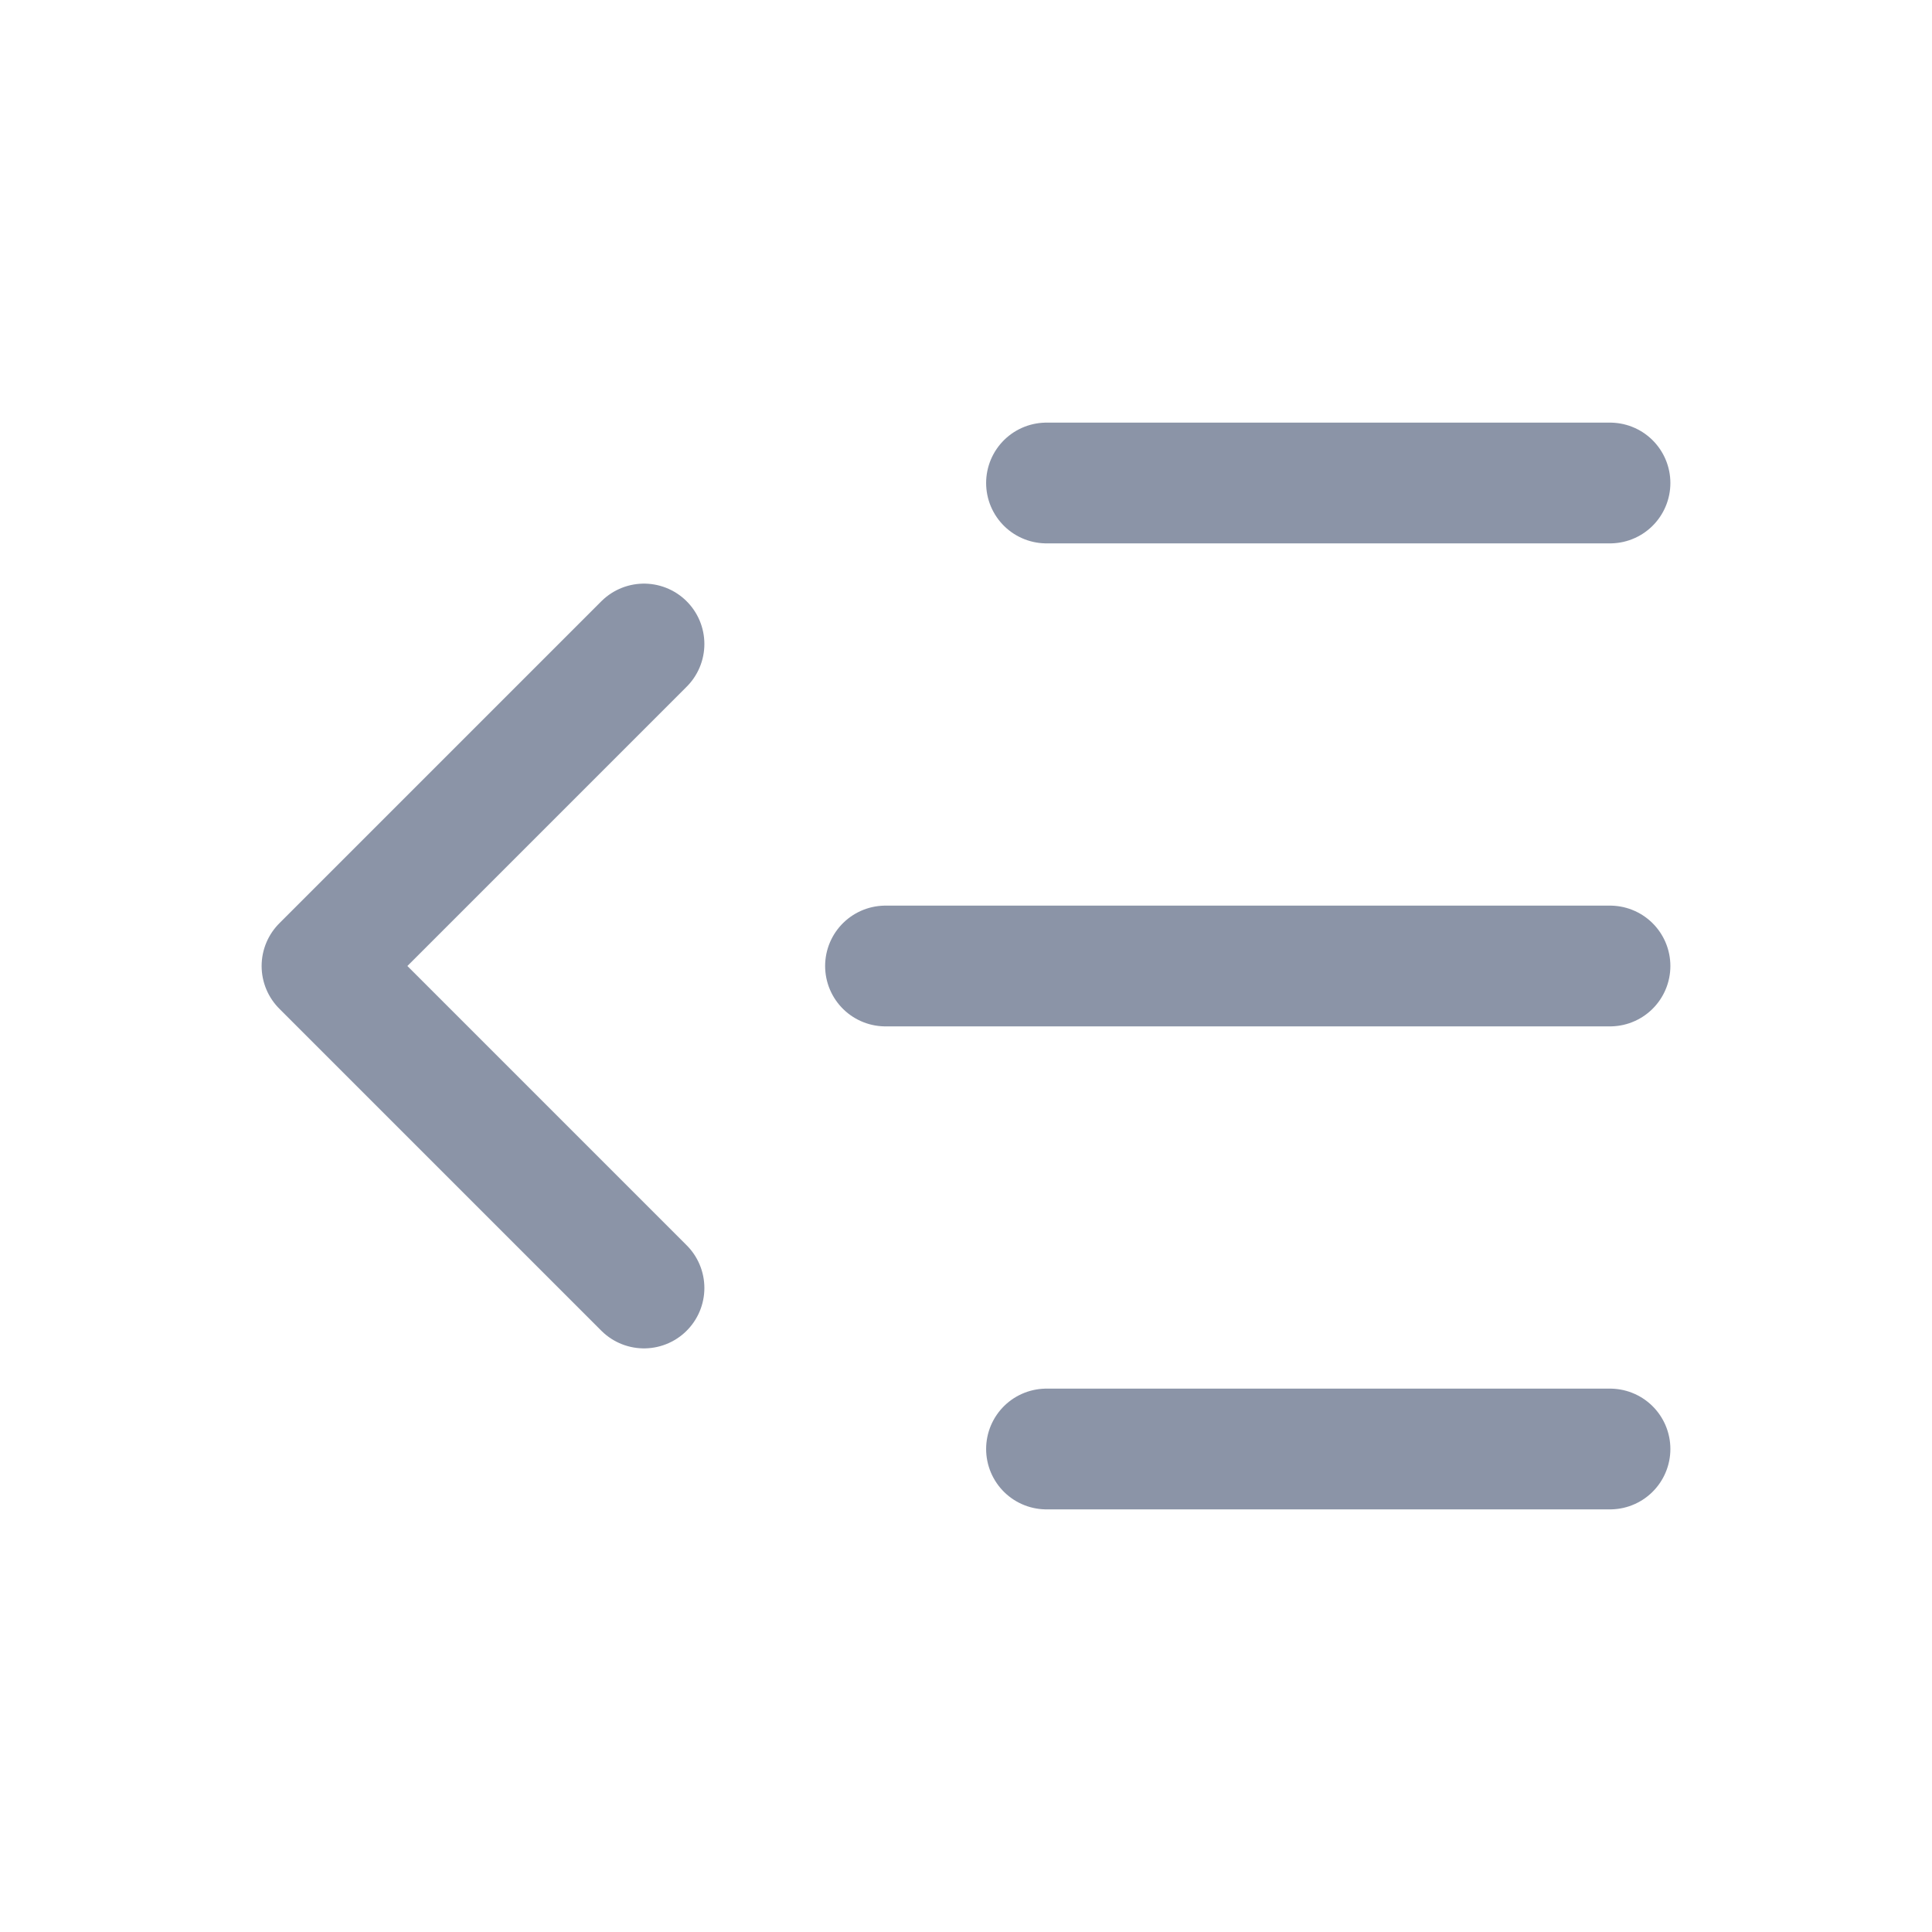 <svg width="24" height="24" viewBox="0 0 24 24" fill="none" xmlns="http://www.w3.org/2000/svg">
<g clip-path="url(#clip0_10143_1300)">
<path d="M20 6H13" stroke="#8b94a7" stroke-width="1.5" stroke-linecap="round" stroke-linejoin="round"/>
<path d="M20 12H11" stroke="#8b94a7" stroke-width="1.5" stroke-linecap="round" stroke-linejoin="round"/>
<path d="M20 18H13" stroke="#8b94a7" stroke-width="1.5" stroke-linecap="round" stroke-linejoin="round"/>
<path d="M8 8L4 12L8 16" stroke="#8b94a7" stroke-width="1.5" stroke-linecap="round" stroke-linejoin="round"/>
</g>
<defs>
<clipPath id="clip0_10143_1300">
<rect width="24" height="24" fill="white"/>
</clipPath>
</defs>
</svg>
